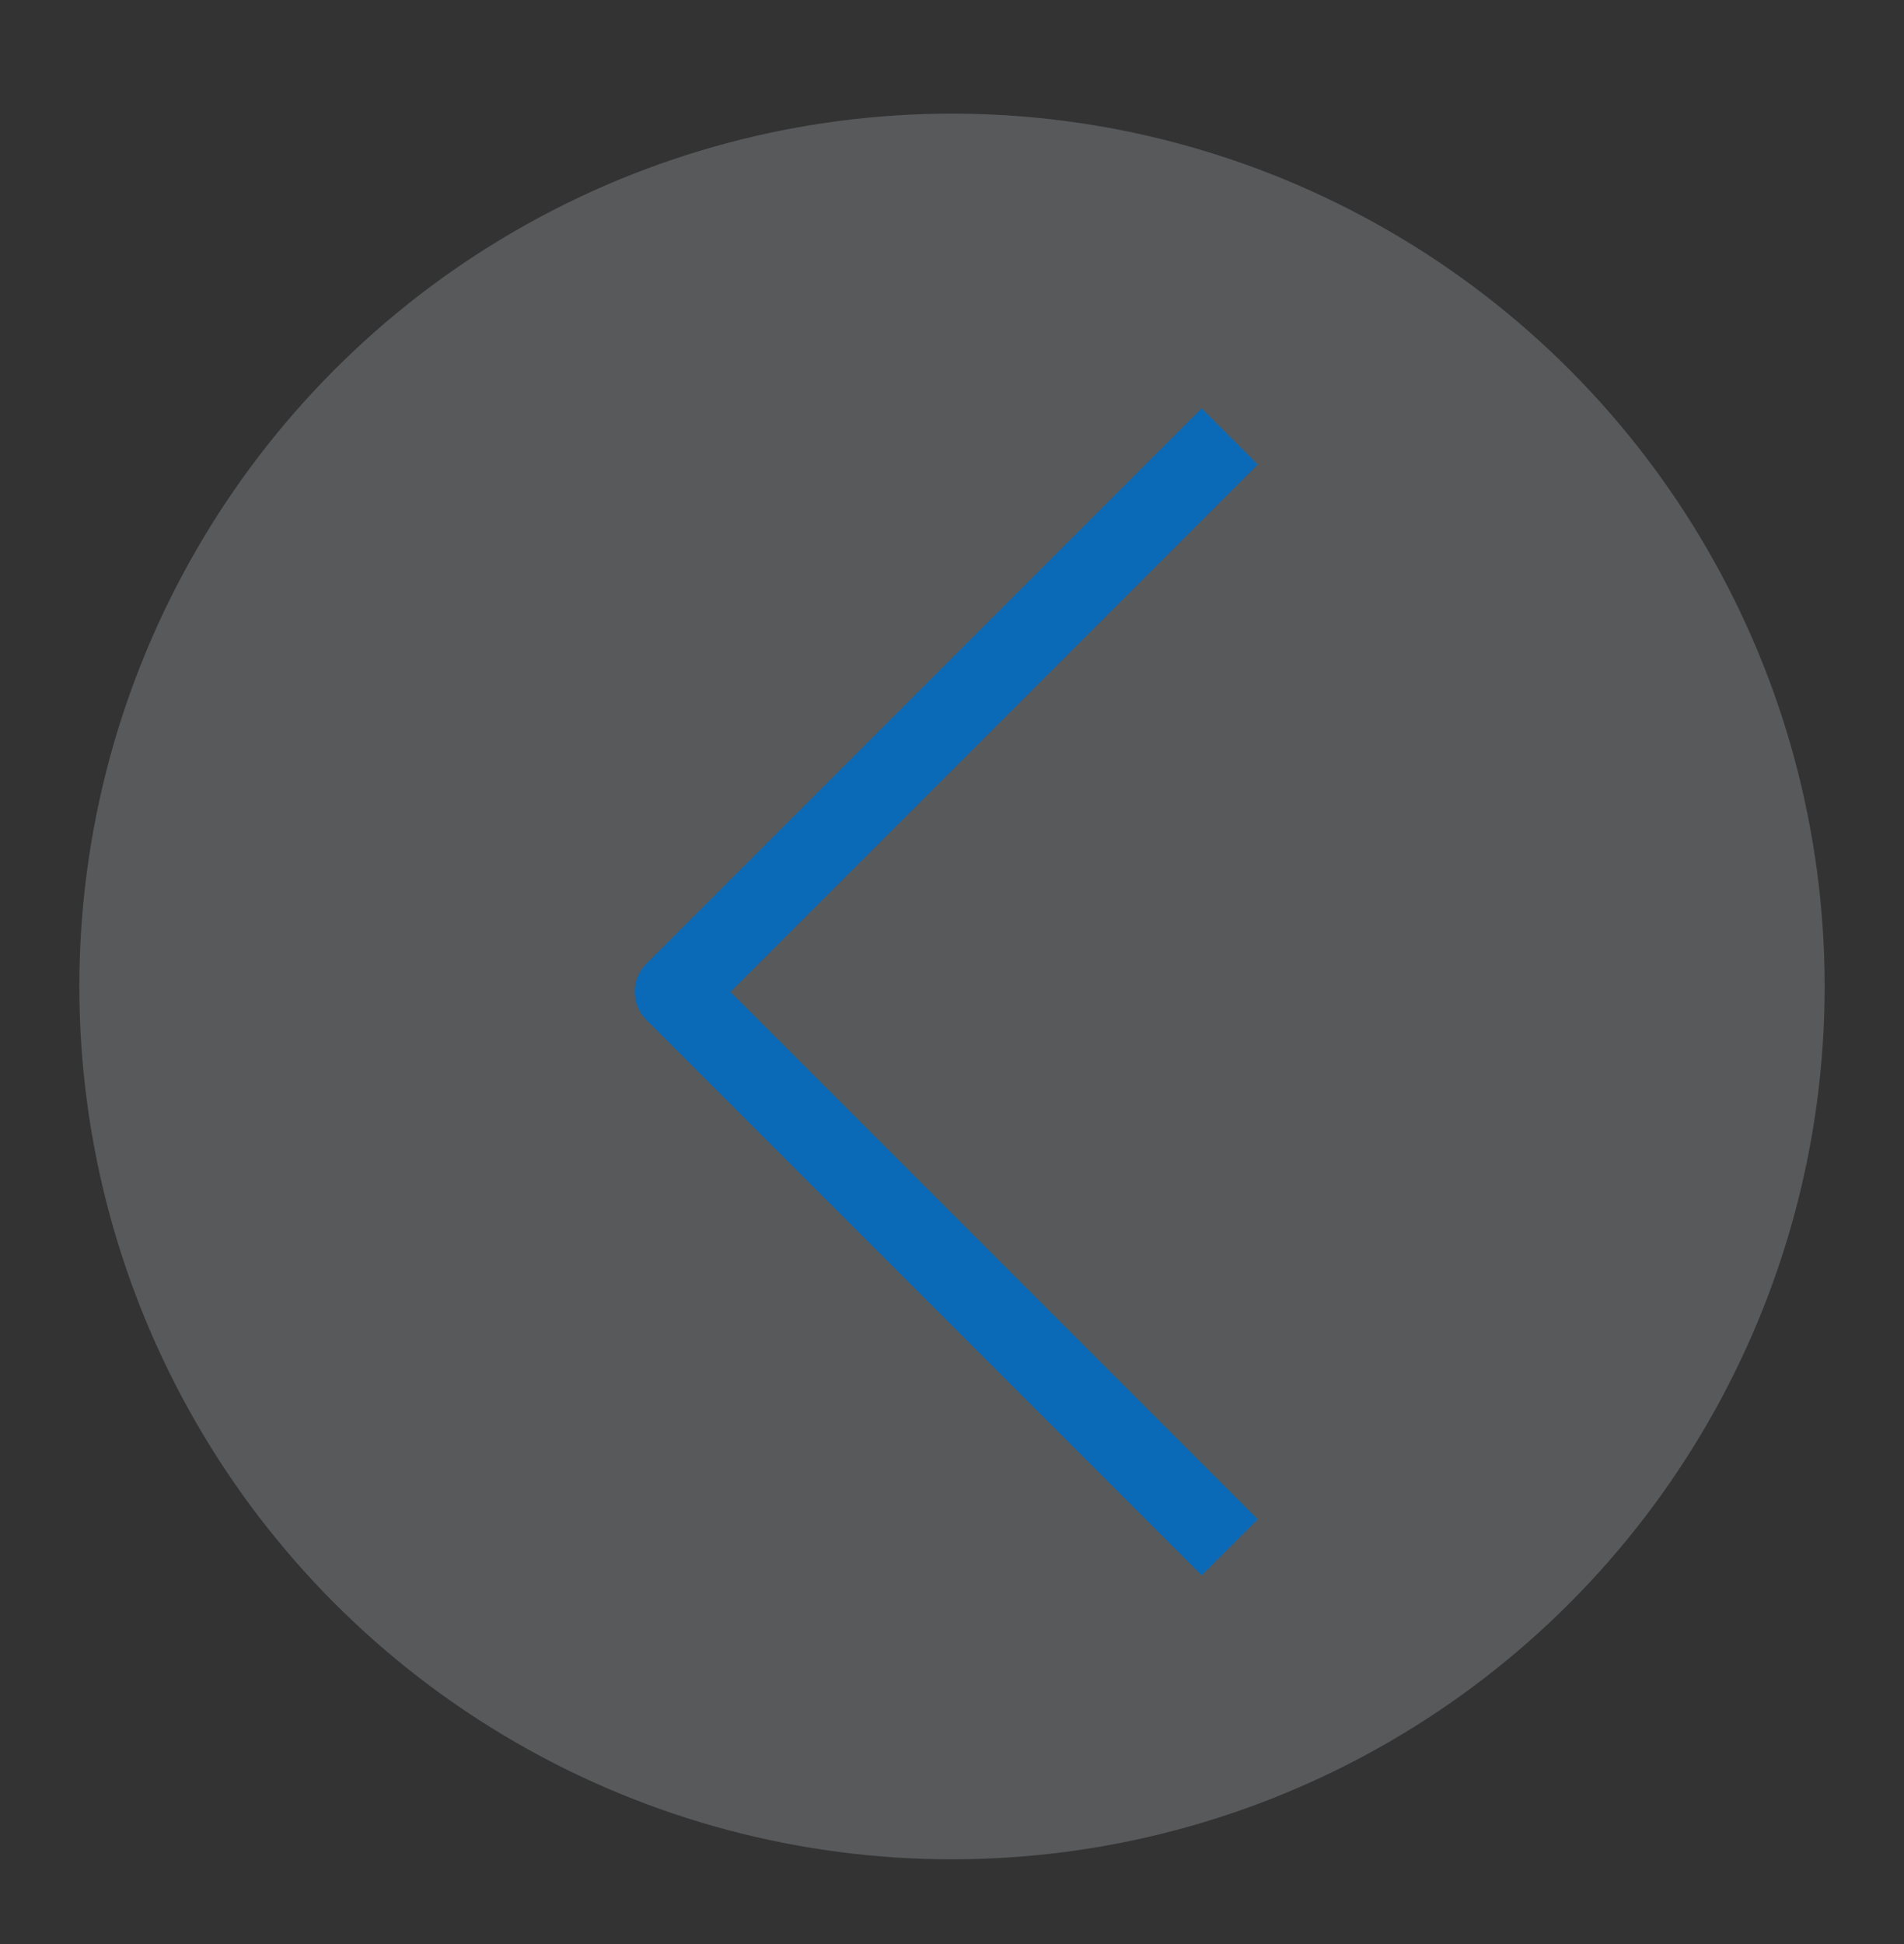 <svg width="48" height="49" viewBox="0 0 48 49" fill="none" xmlns="http://www.w3.org/2000/svg" class="svg__icon-caret-circle-left">
  <rect x="0" y="0" width="48" height="49" fill="#333333" stroke="none"/>
  <circle opacity=".2" cx="24" cy="24.864" r="22" fill="#EAF2FB" class="svg__fill--primary-blue-01" />
  <path
    d="m17 25-.707.707c-.391-.391-.391-1.024 0-1.414L17 25Zm-.707-.707 14-14 1.414 1.414-14 14-1.414-1.414Zm1.414 0 14 14-1.414 1.414-14-14 1.414-1.414Z"
    fill="#0B6AB7" class="svg__fill--primary-blue-03" />
</svg>